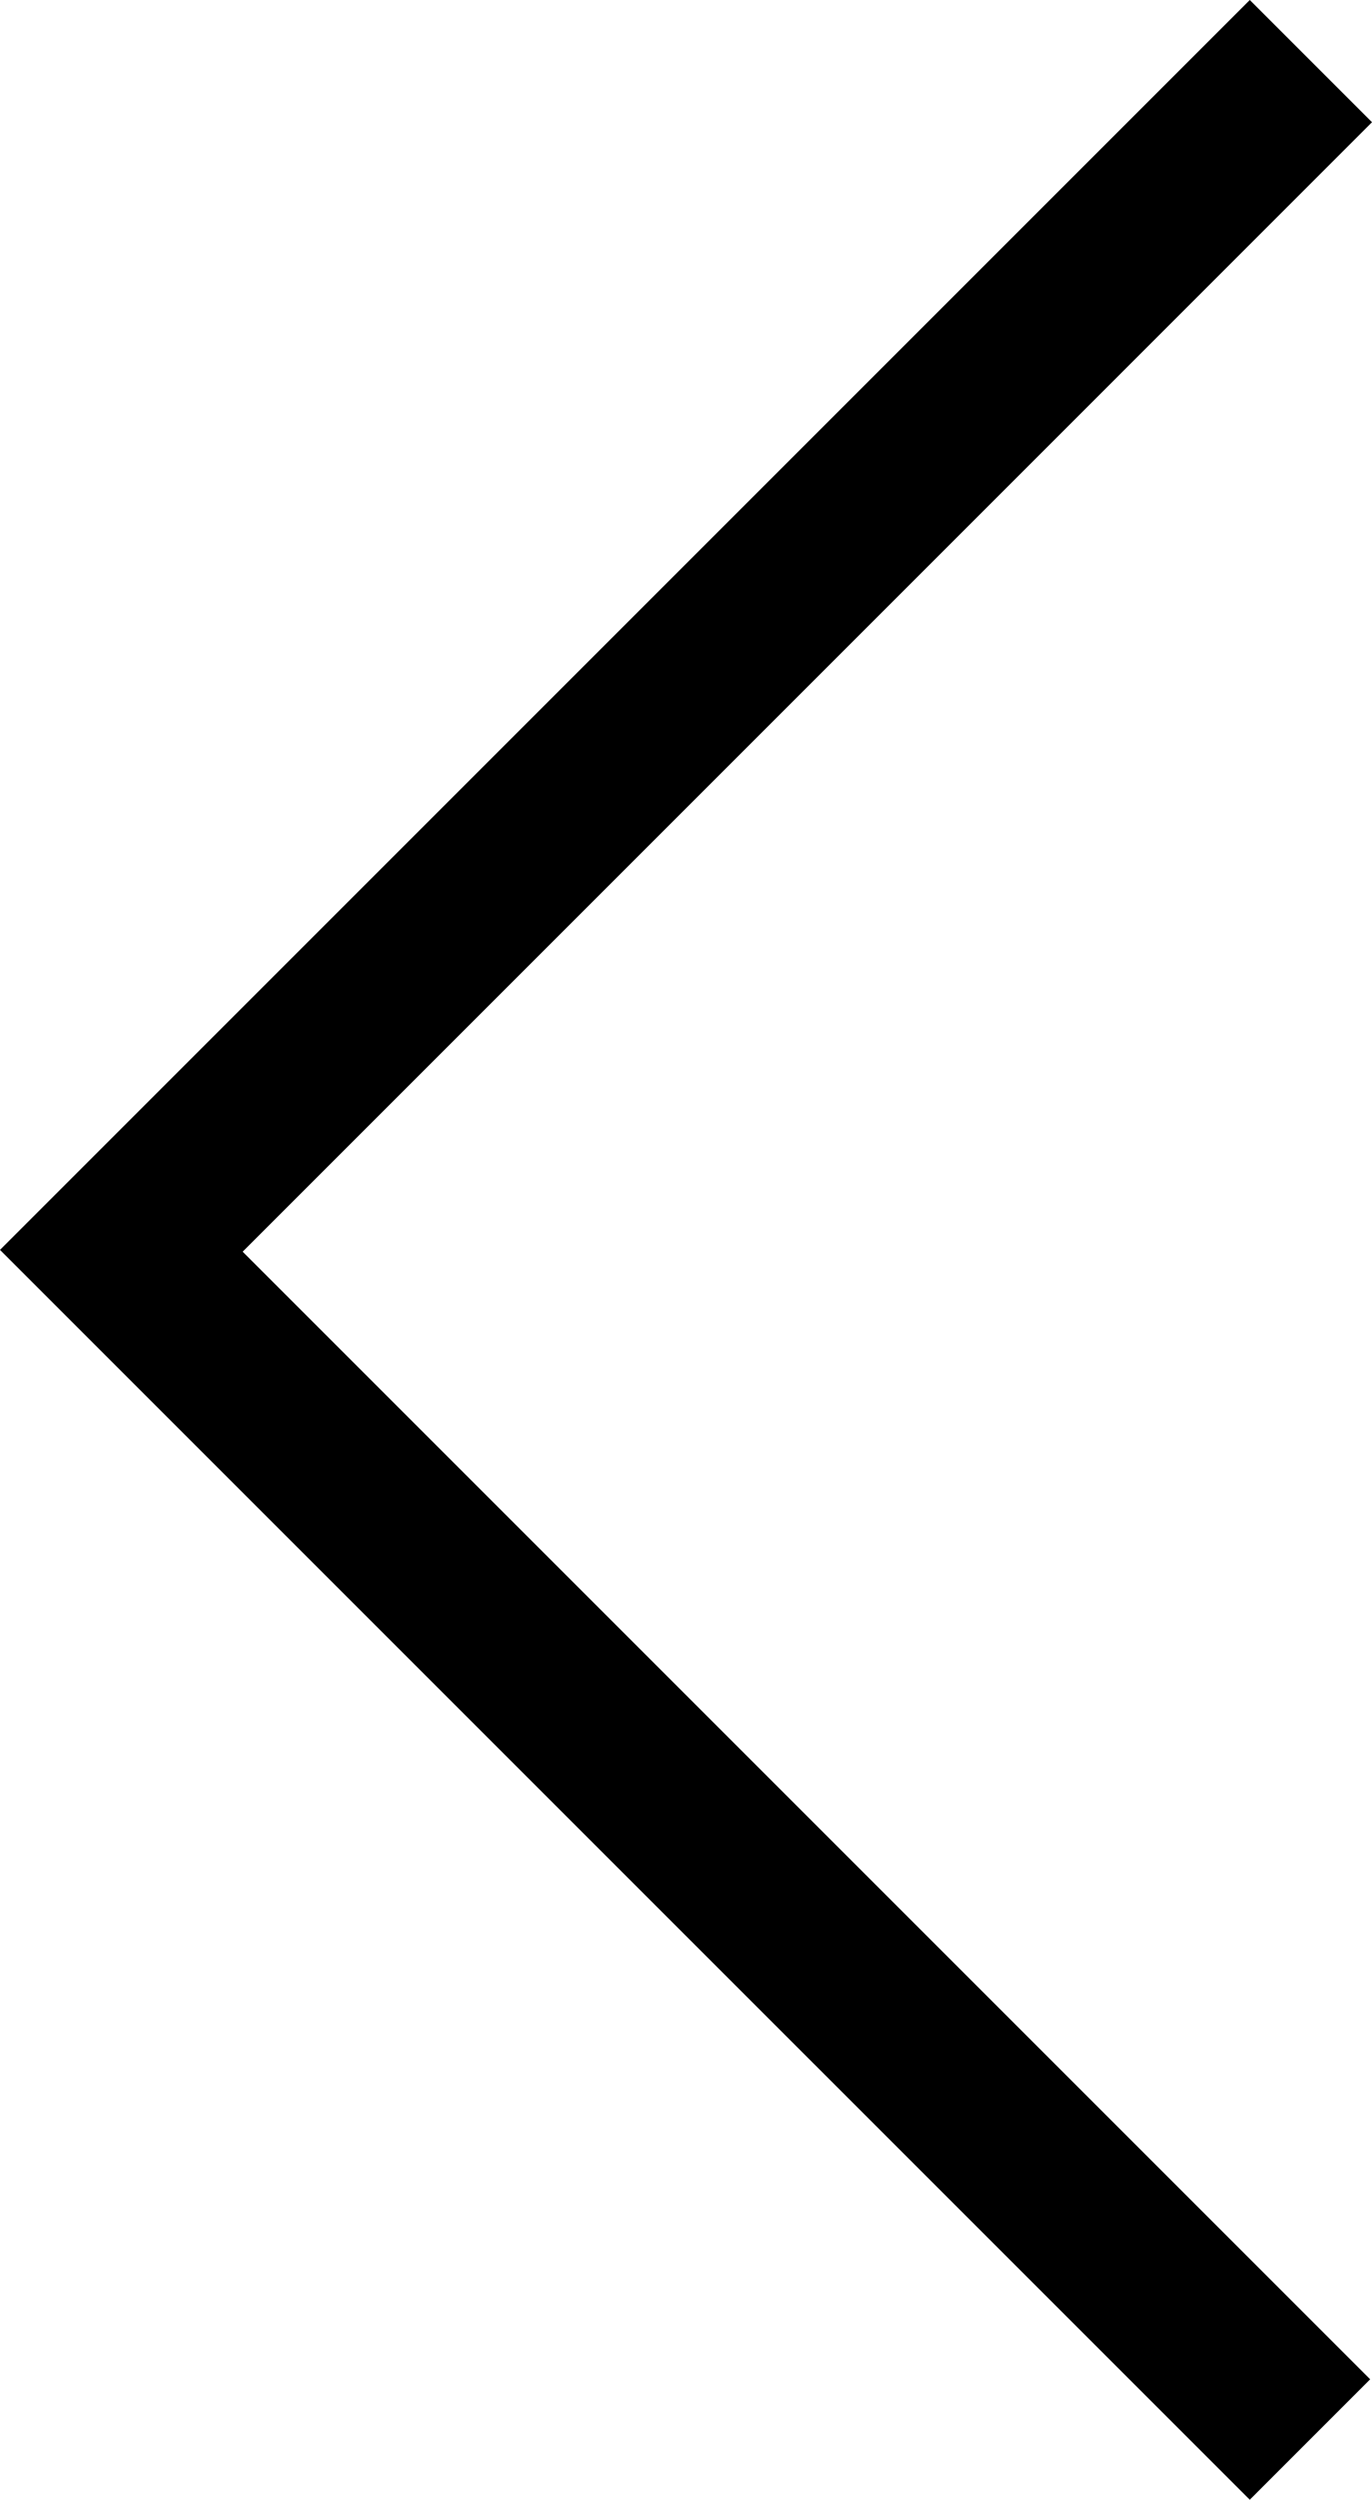 <svg xmlns="http://www.w3.org/2000/svg" fill="#000000" viewBox="0 0 470 856.25"><title>Asset 2</title><g id="Layer_2" data-name="Layer 2"><g id="Layer_1-2" data-name="Layer 1"><path d="M214.06,642.19,0,428.13,214.07,214.06,428.13,0l20.94,20.94L470,41.87,276.57,235.31,83.13,428.75,276.25,621.88,469.37,815l-20.62,20.62-20.62,20.63L214.06,642.19Z"/></g></g></svg>